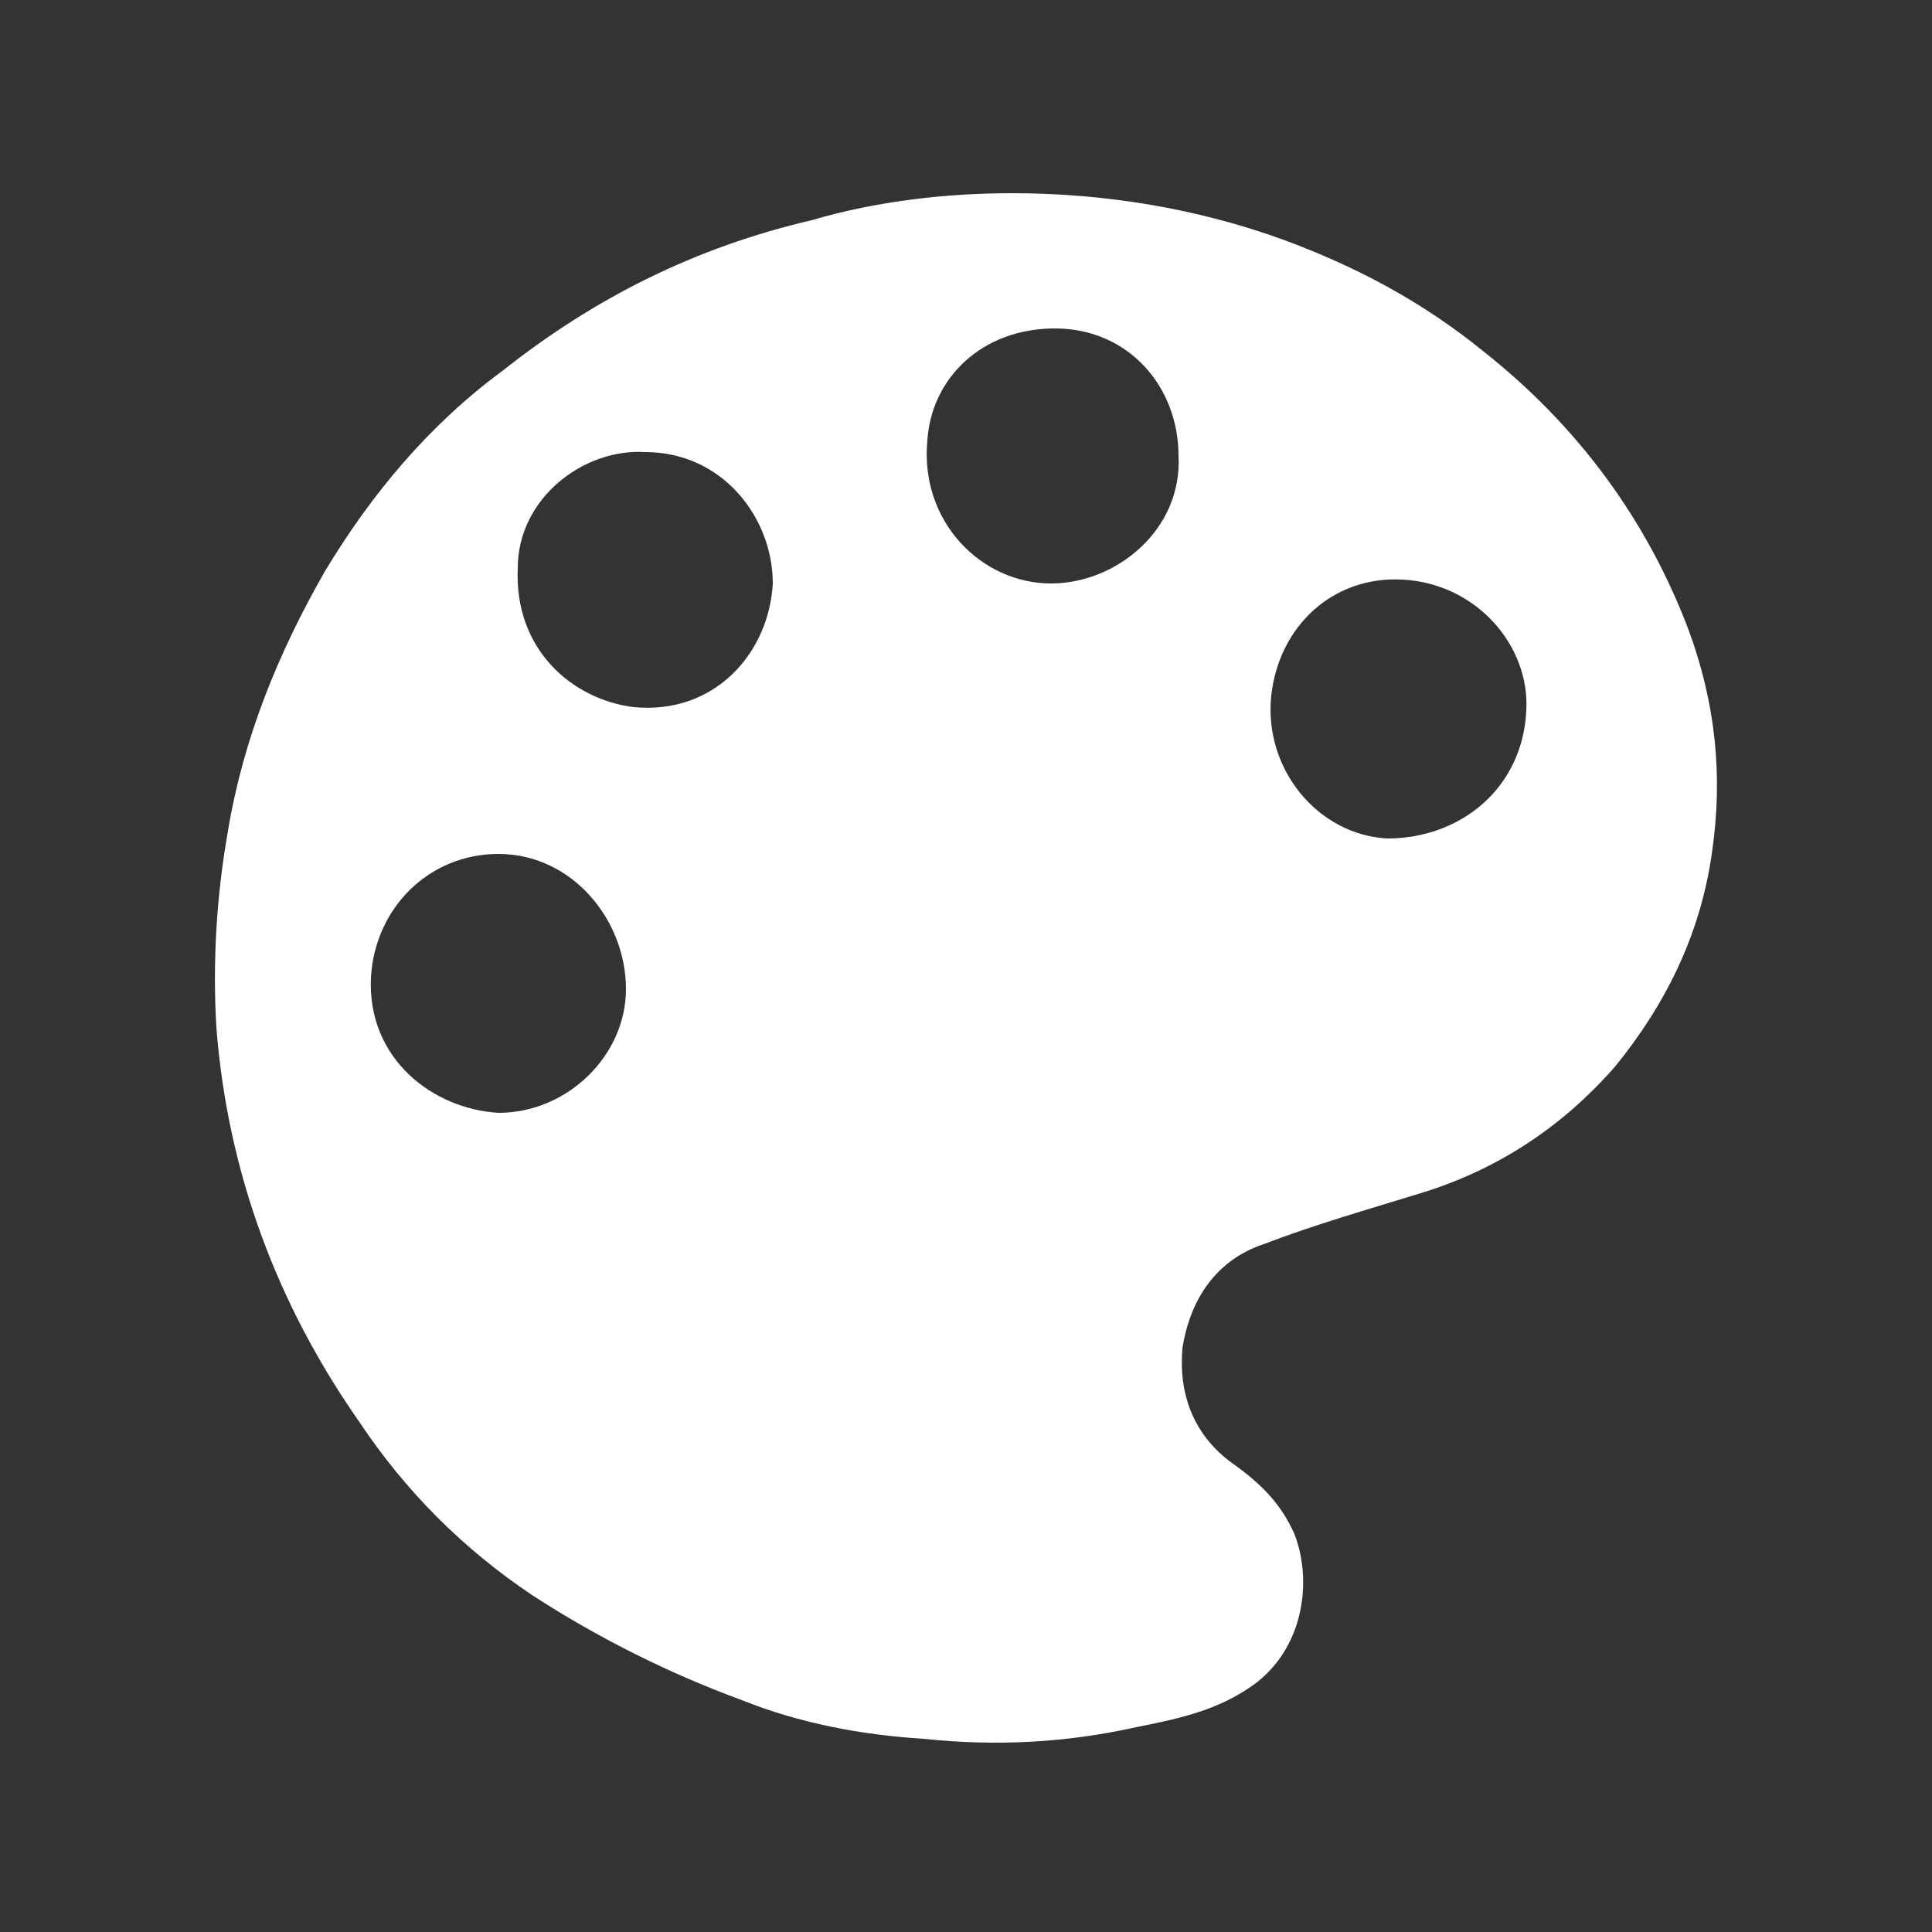 <?xml version="1.0" encoding="utf-8"?>
<!-- Generator: Adobe Illustrator 23.0.0, SVG Export Plug-In . SVG Version: 6.00 Build 0)  -->
<svg version="1.0" id="Layer_1" xmlns="http://www.w3.org/2000/svg" xmlns:xlink="http://www.w3.org/1999/xlink" x="0px" y="0px"
	 width="50px" height="50px" viewBox="0 0 50 50" enable-background="new 0 0 50 50" xml:space="preserve">
<rect x="0" y="0" width="50" height="50" fill="#333333" stroke="none"/>
<path fill="#FFFFFF" d="M26.2,5c2.4,0,4.8,0.4,7,1.2c1.9,0.7,3.6,1.6,5.2,2.9c2.4,1.9,4.2,4.3,5.3,7.2c0.7,1.9,0.9,3.8,0.6,5.8
	c-0.3,2.1-1.2,3.9-2.5,5.5c-1.4,1.6-3.1,2.7-5.1,3.3c-1.3,0.4-2.7,0.8-4,1.3c-1.2,0.4-1.9,1.4-2.1,2.7c-0.1,1.2,0.3,2.2,1.2,2.9
	c0.7,0.5,1.3,1,1.7,1.9c0.5,1.3,0.2,3.1-1.2,4c-0.9,0.6-1.9,0.8-2.9,1c-1.8,0.4-3.6,0.5-5.5,0.3c-1.6-0.1-3.2-0.4-4.7-1
	c-1.9-0.7-3.7-1.6-5.4-2.7c-1.8-1.2-3.3-2.7-4.5-4.5c-2.1-3-3.4-6.4-3.7-10.2c-0.1-1.7,0-3.4,0.3-5.1c0.4-2.4,1.3-4.6,2.5-6.7
	c1.2-2,2.7-3.8,4.6-5.2c2.4-1.9,5-3.2,8-3.9C22.7,5.2,24.5,5,26.2,5z M30.5,11.8c0-1.8-1.3-3.3-3.2-3.3c-1.9,0-3.2,1.3-3.3,2.9
	c-0.2,2.1,1.4,3.7,3.2,3.7C28.9,15.1,30.6,13.7,30.5,11.8z M16.7,11.7c-1.6-0.1-3.3,1.2-3.3,3c-0.1,2.1,1.4,3.4,3,3.6
	c2.1,0.2,3.5-1.4,3.6-3.2C20,13.4,18.7,11.7,16.7,11.7z M39.5,18.4c0.1-1.7-1.3-3.3-3.2-3.4c-1.8-0.1-3.2,1.2-3.4,3
	c-0.2,1.9,1.2,3.6,3,3.7C37.8,21.7,39.4,20.4,39.5,18.4z M12.9,22.1c-1.8,0-3.2,1.4-3.3,3.2c-0.1,2.1,1.6,3.4,3.3,3.5
	c1.8,0,3.3-1.5,3.3-3.2C16.2,23.8,14.8,22.1,12.9,22.1z"/>
</svg>
